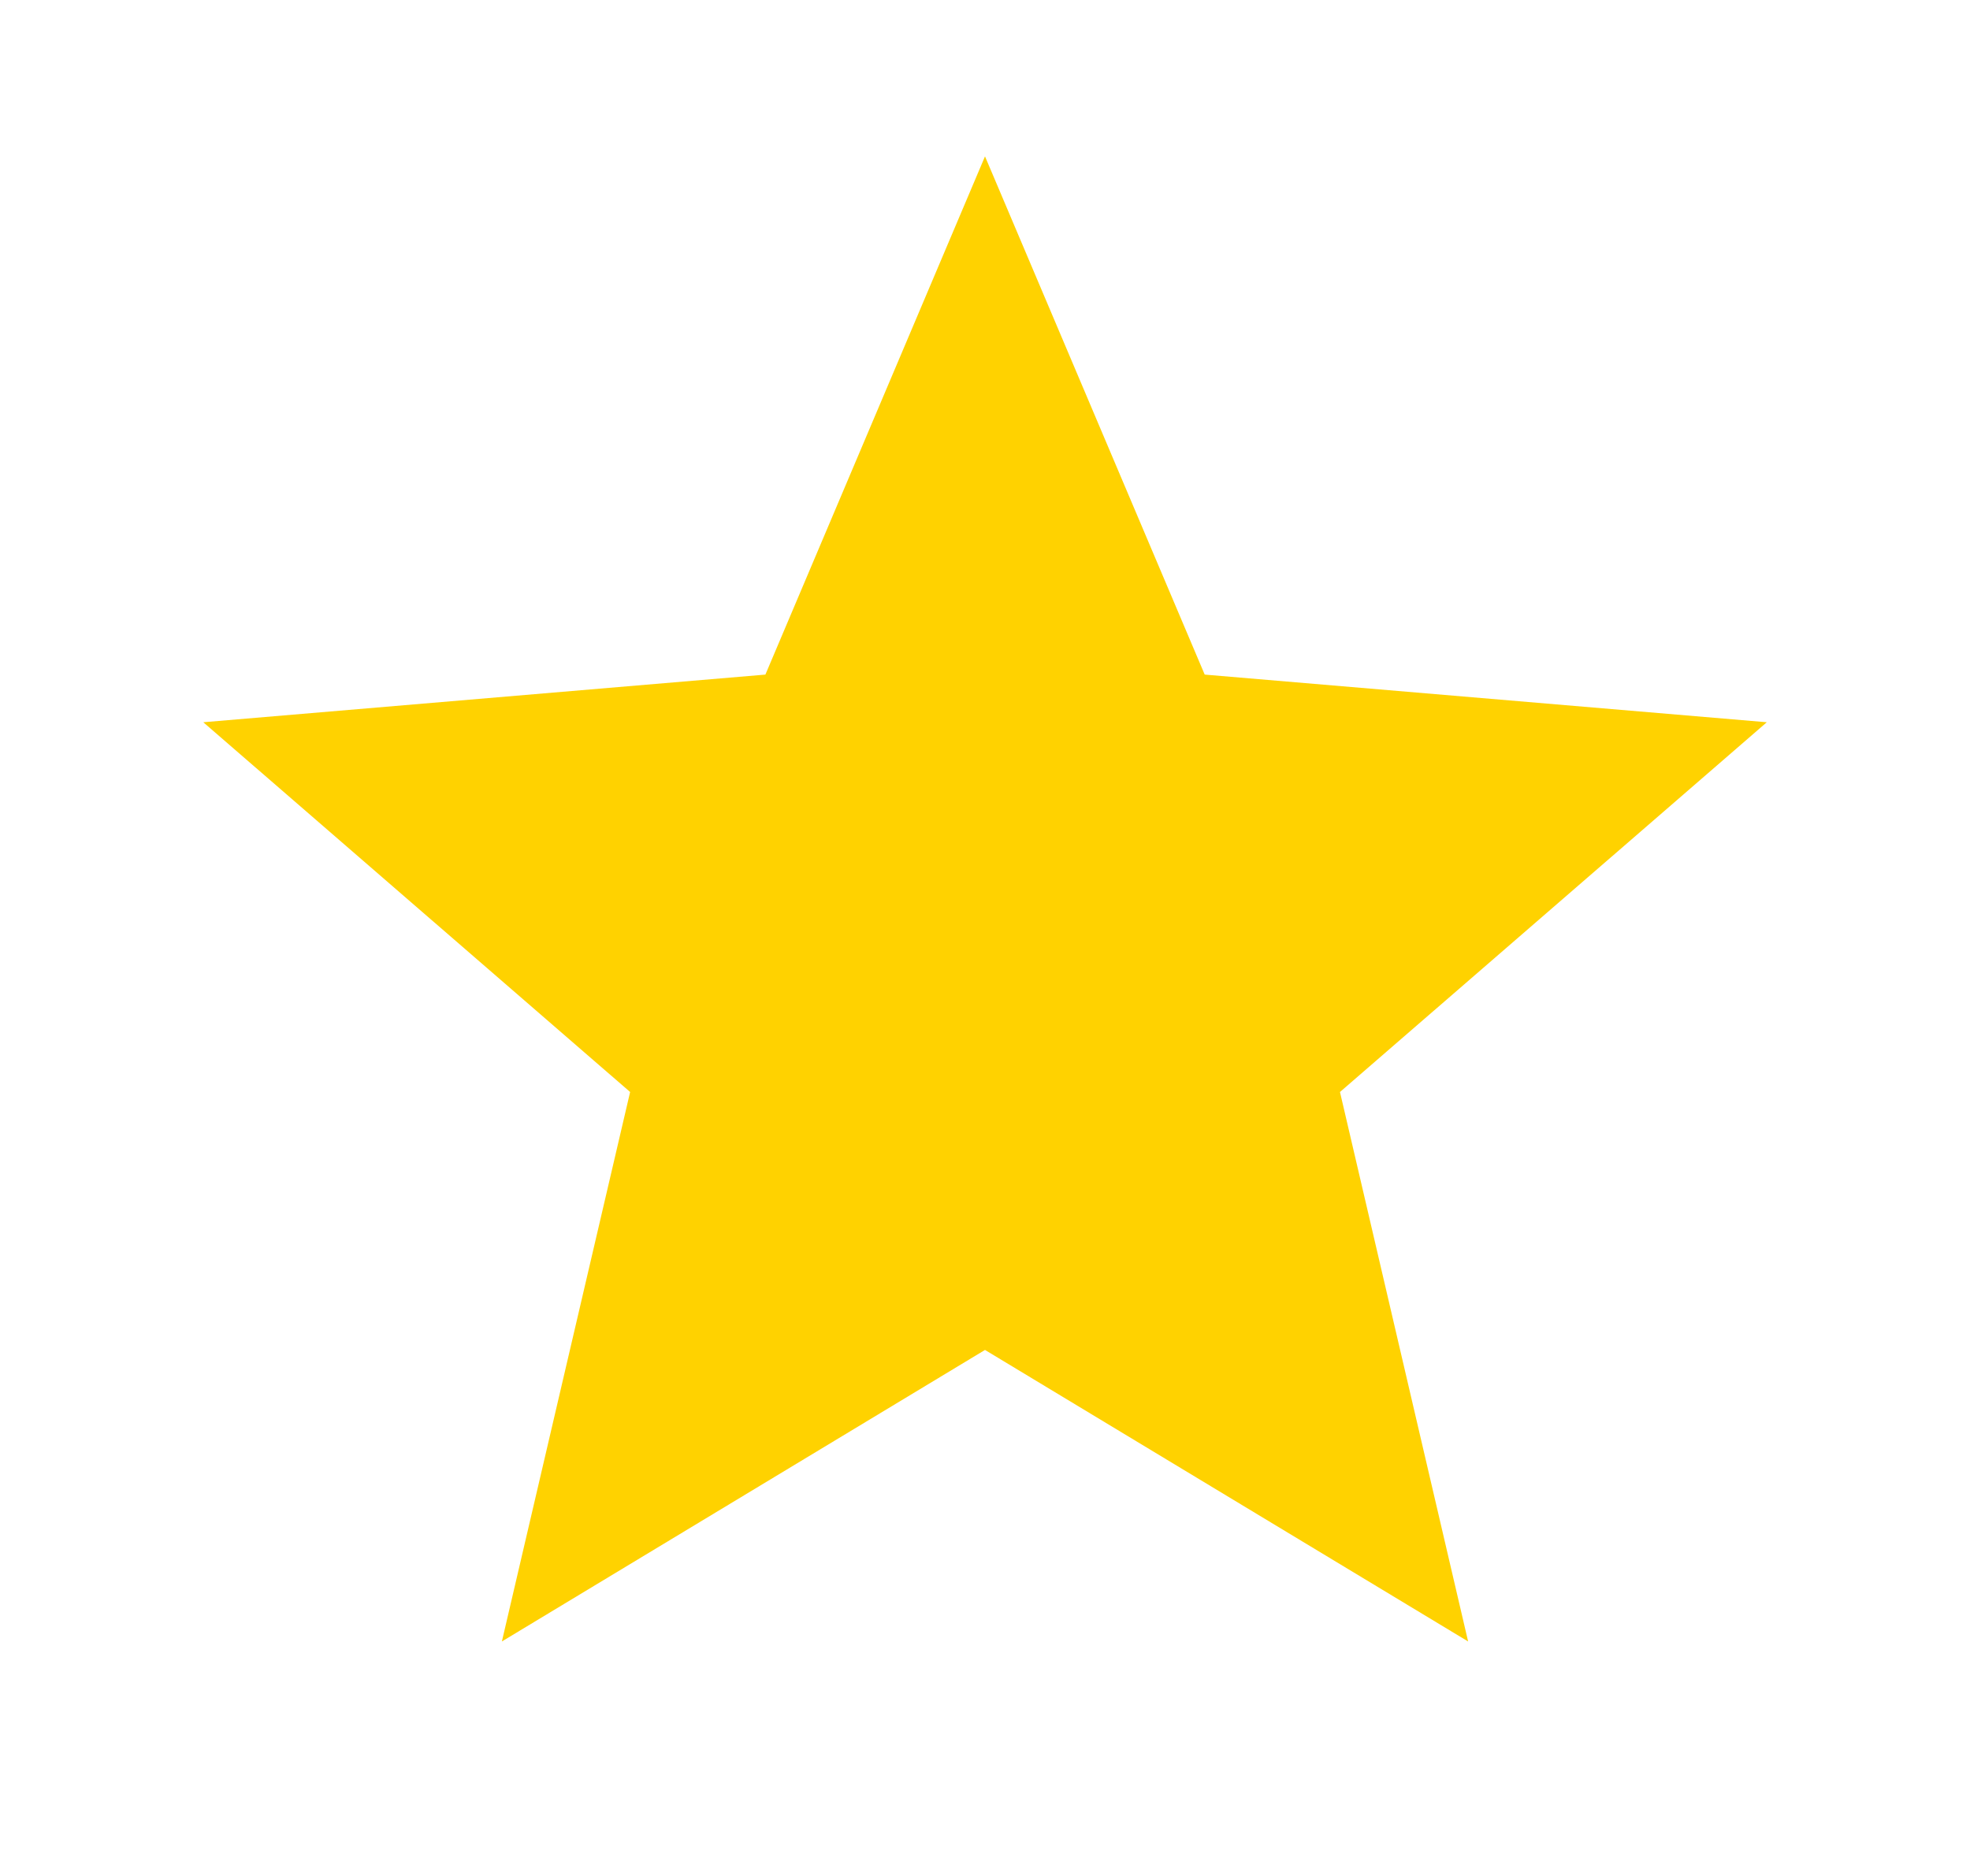 <svg width="21" height="20" viewBox="0 0 21 20" fill="none" xmlns="http://www.w3.org/2000/svg">
<path d="M10.5 14.392L15.65 17.5L14.284 11.642L18.834 7.7L12.842 7.192L10.5 1.667L8.159 7.192L2.167 7.7L6.717 11.642L5.35 17.5L10.5 14.392Z" fill="#FFD200"/>
</svg>
